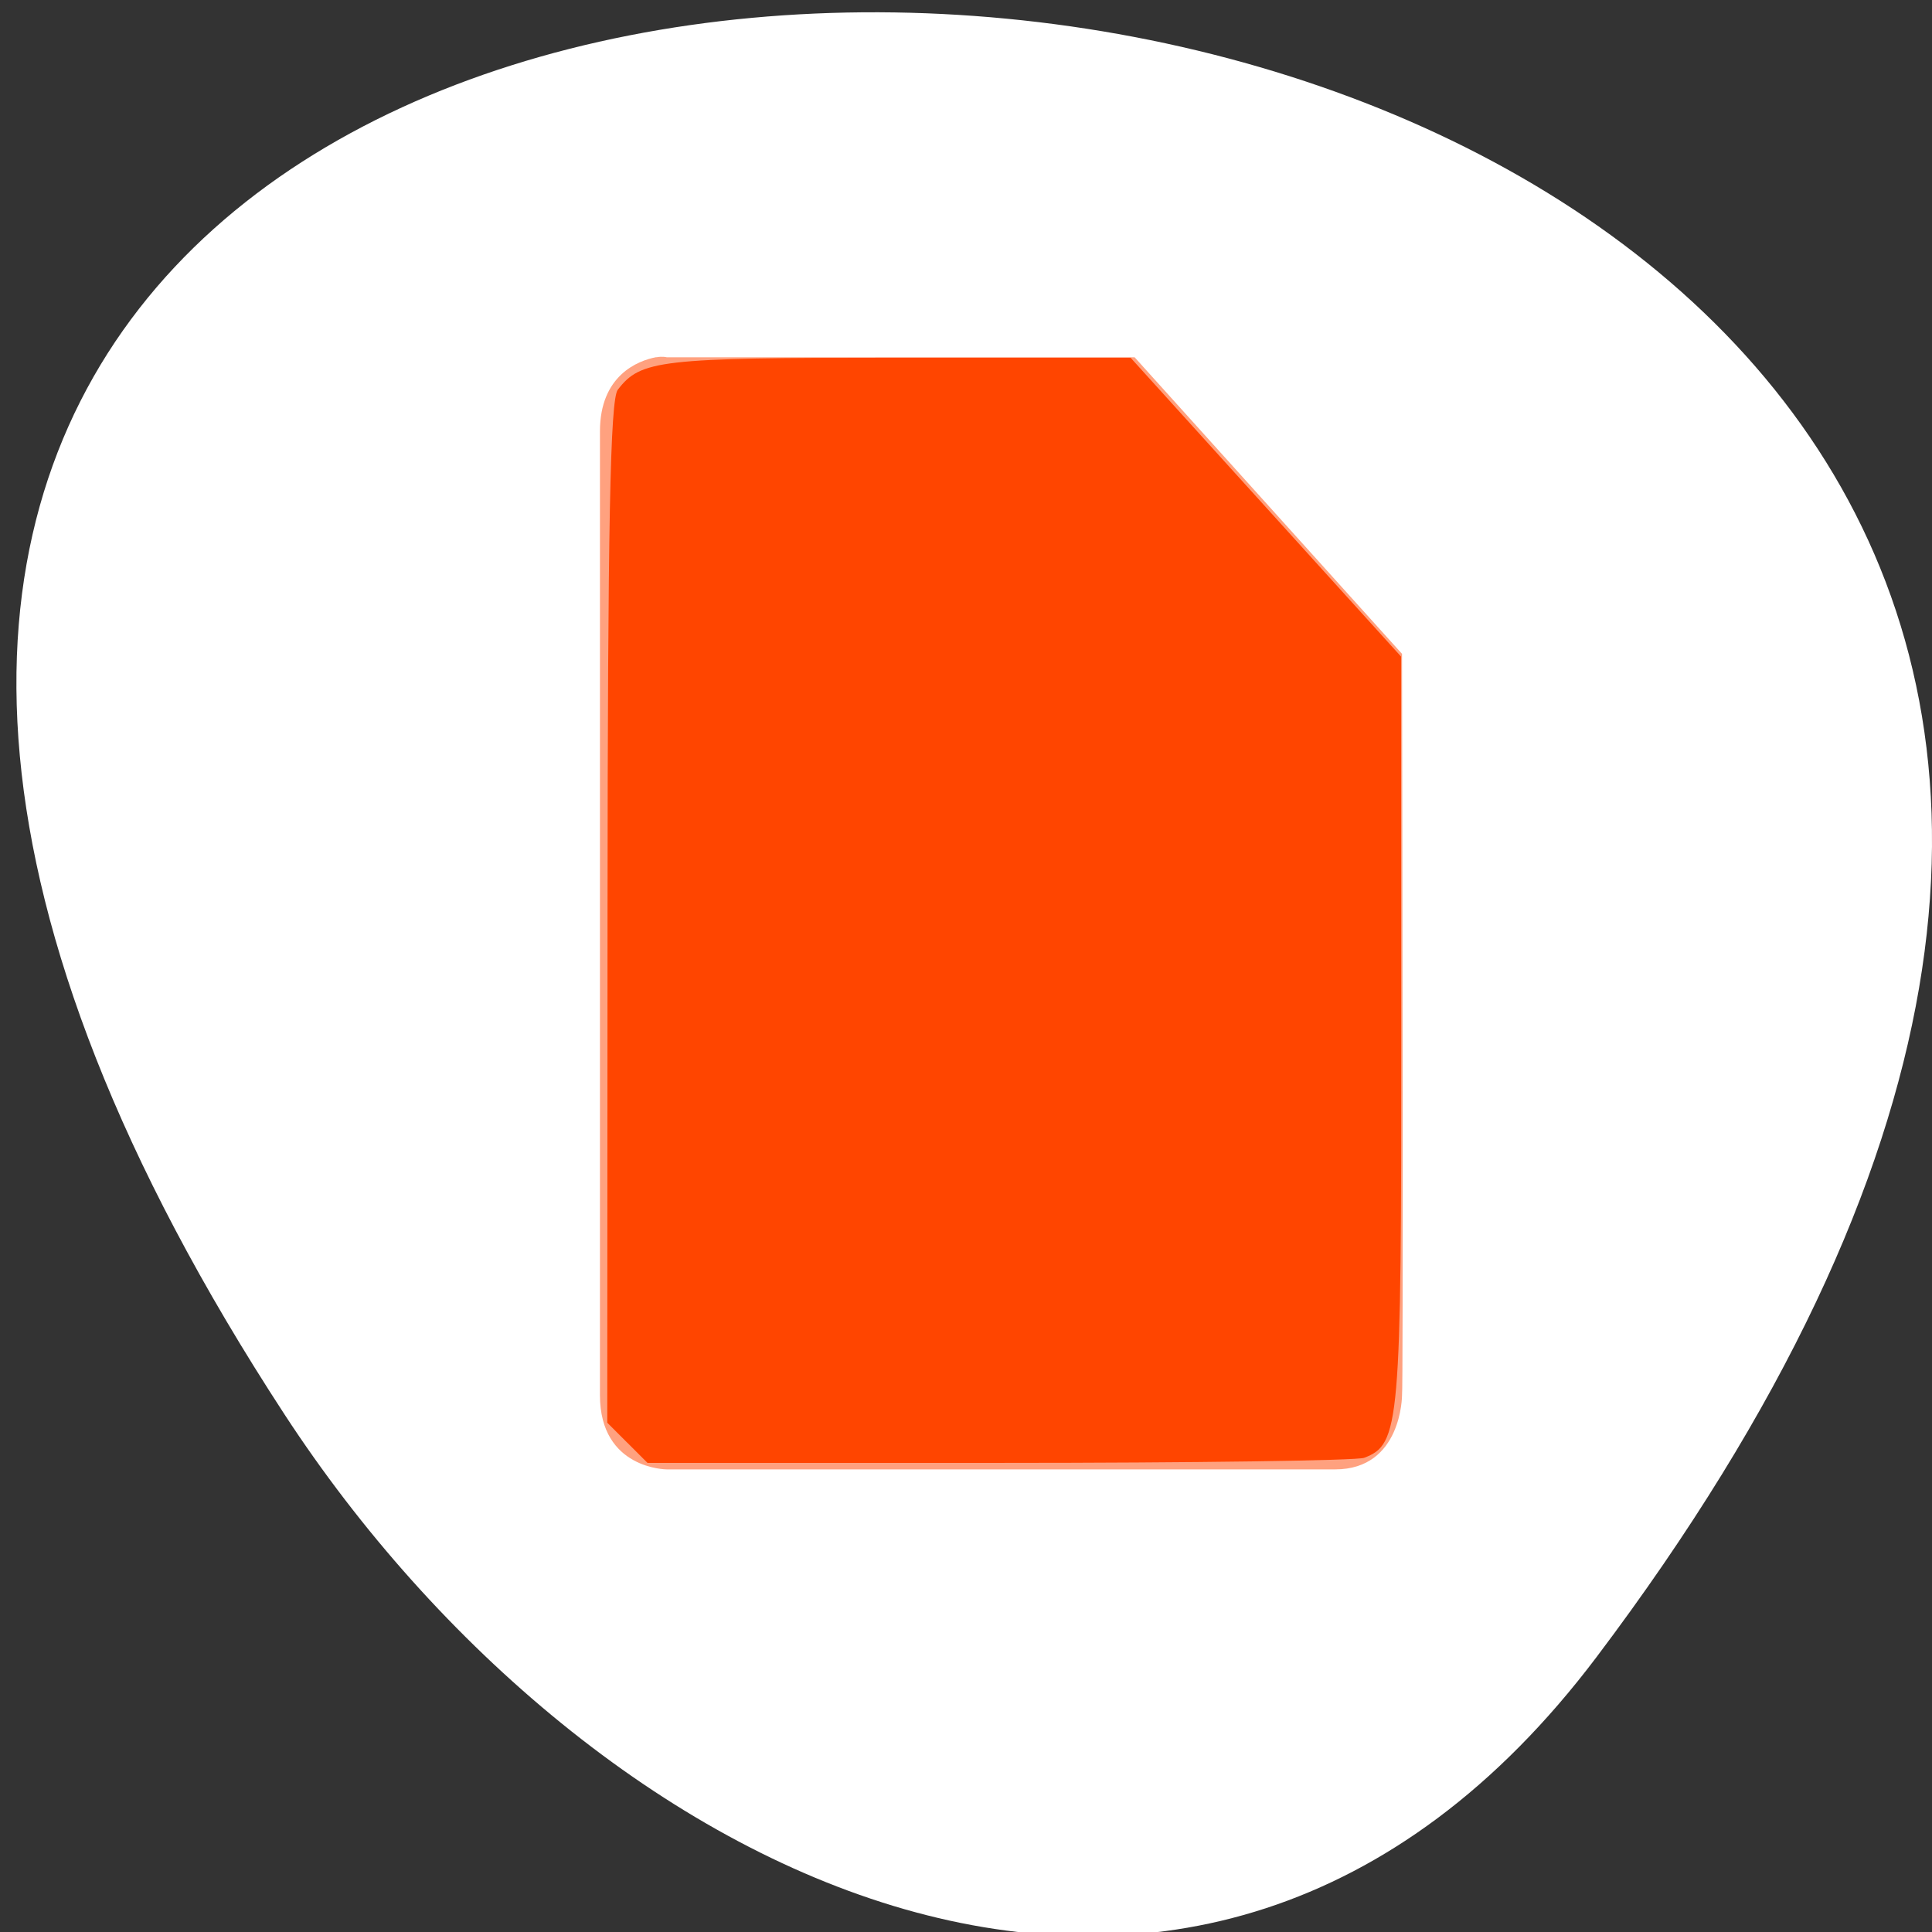 <svg xmlns="http://www.w3.org/2000/svg" viewBox="0 0 256 256"><rect x="0" y="0" width="256" height="256" fill="#333333" stroke="none"/><defs><clipPath><path transform="matrix(15.333 0 0 11.5 415 -125.5)" d="m -24 13 c 0 1.105 -0.672 2 -1.5 2 -0.828 0 -1.5 -0.895 -1.5 -2 0 -1.105 0.672 -2 1.5 -2 0.828 0 1.5 0.895 1.5 2 z"/></clipPath></defs><path d="m 291.82 921.19 c 200.11 265.25 -350.59 302.94 -173.86 32.17 40.29 -61.728 120.86 -102.43 173.86 -32.17 z" transform="matrix(1 0 0 -1 -80.27 1140.76)" style="fill:#ffffff;color:#000"/><g style="fill:#ff4500"><path d="m 431.84 -81.994 c -0.281 0.044 -0.843 0.233 -0.843 0.933 v 12.13 c 0 0.933 0.999 0.933 0.999 0.933 h 9.992 c 0.999 0 0.999 -0.933 0.999 -0.933 0.019 -0.043 0.005 -6.953 0 -9.329 l -3.997 -3.732 h -6.994 c 0 0 -0.062 -0.015 -0.156 0 z" transform="matrix(8.864 0 0 10.53 -3740.86 910.72)" style="opacity:0.5;enable-background:new"/><path d="m 83.13 191.18 l -2.663 -2.663 l 0.034 -67.57 c 0.026 -51.41 0.351 -67.986 1.356 -69.3 3.04 -3.959 5.532 -4.245 37.01 -4.245 h 30.945 l 17.916 19.797 l 17.916 19.797 l 0.024 49.681 c 0.025 52.33 -0.179 54.679 -4.906 56.49 -0.966 0.371 -22.728 0.674 -48.36 0.674 h -46.605 l -2.663 -2.663 z"/></g></svg>